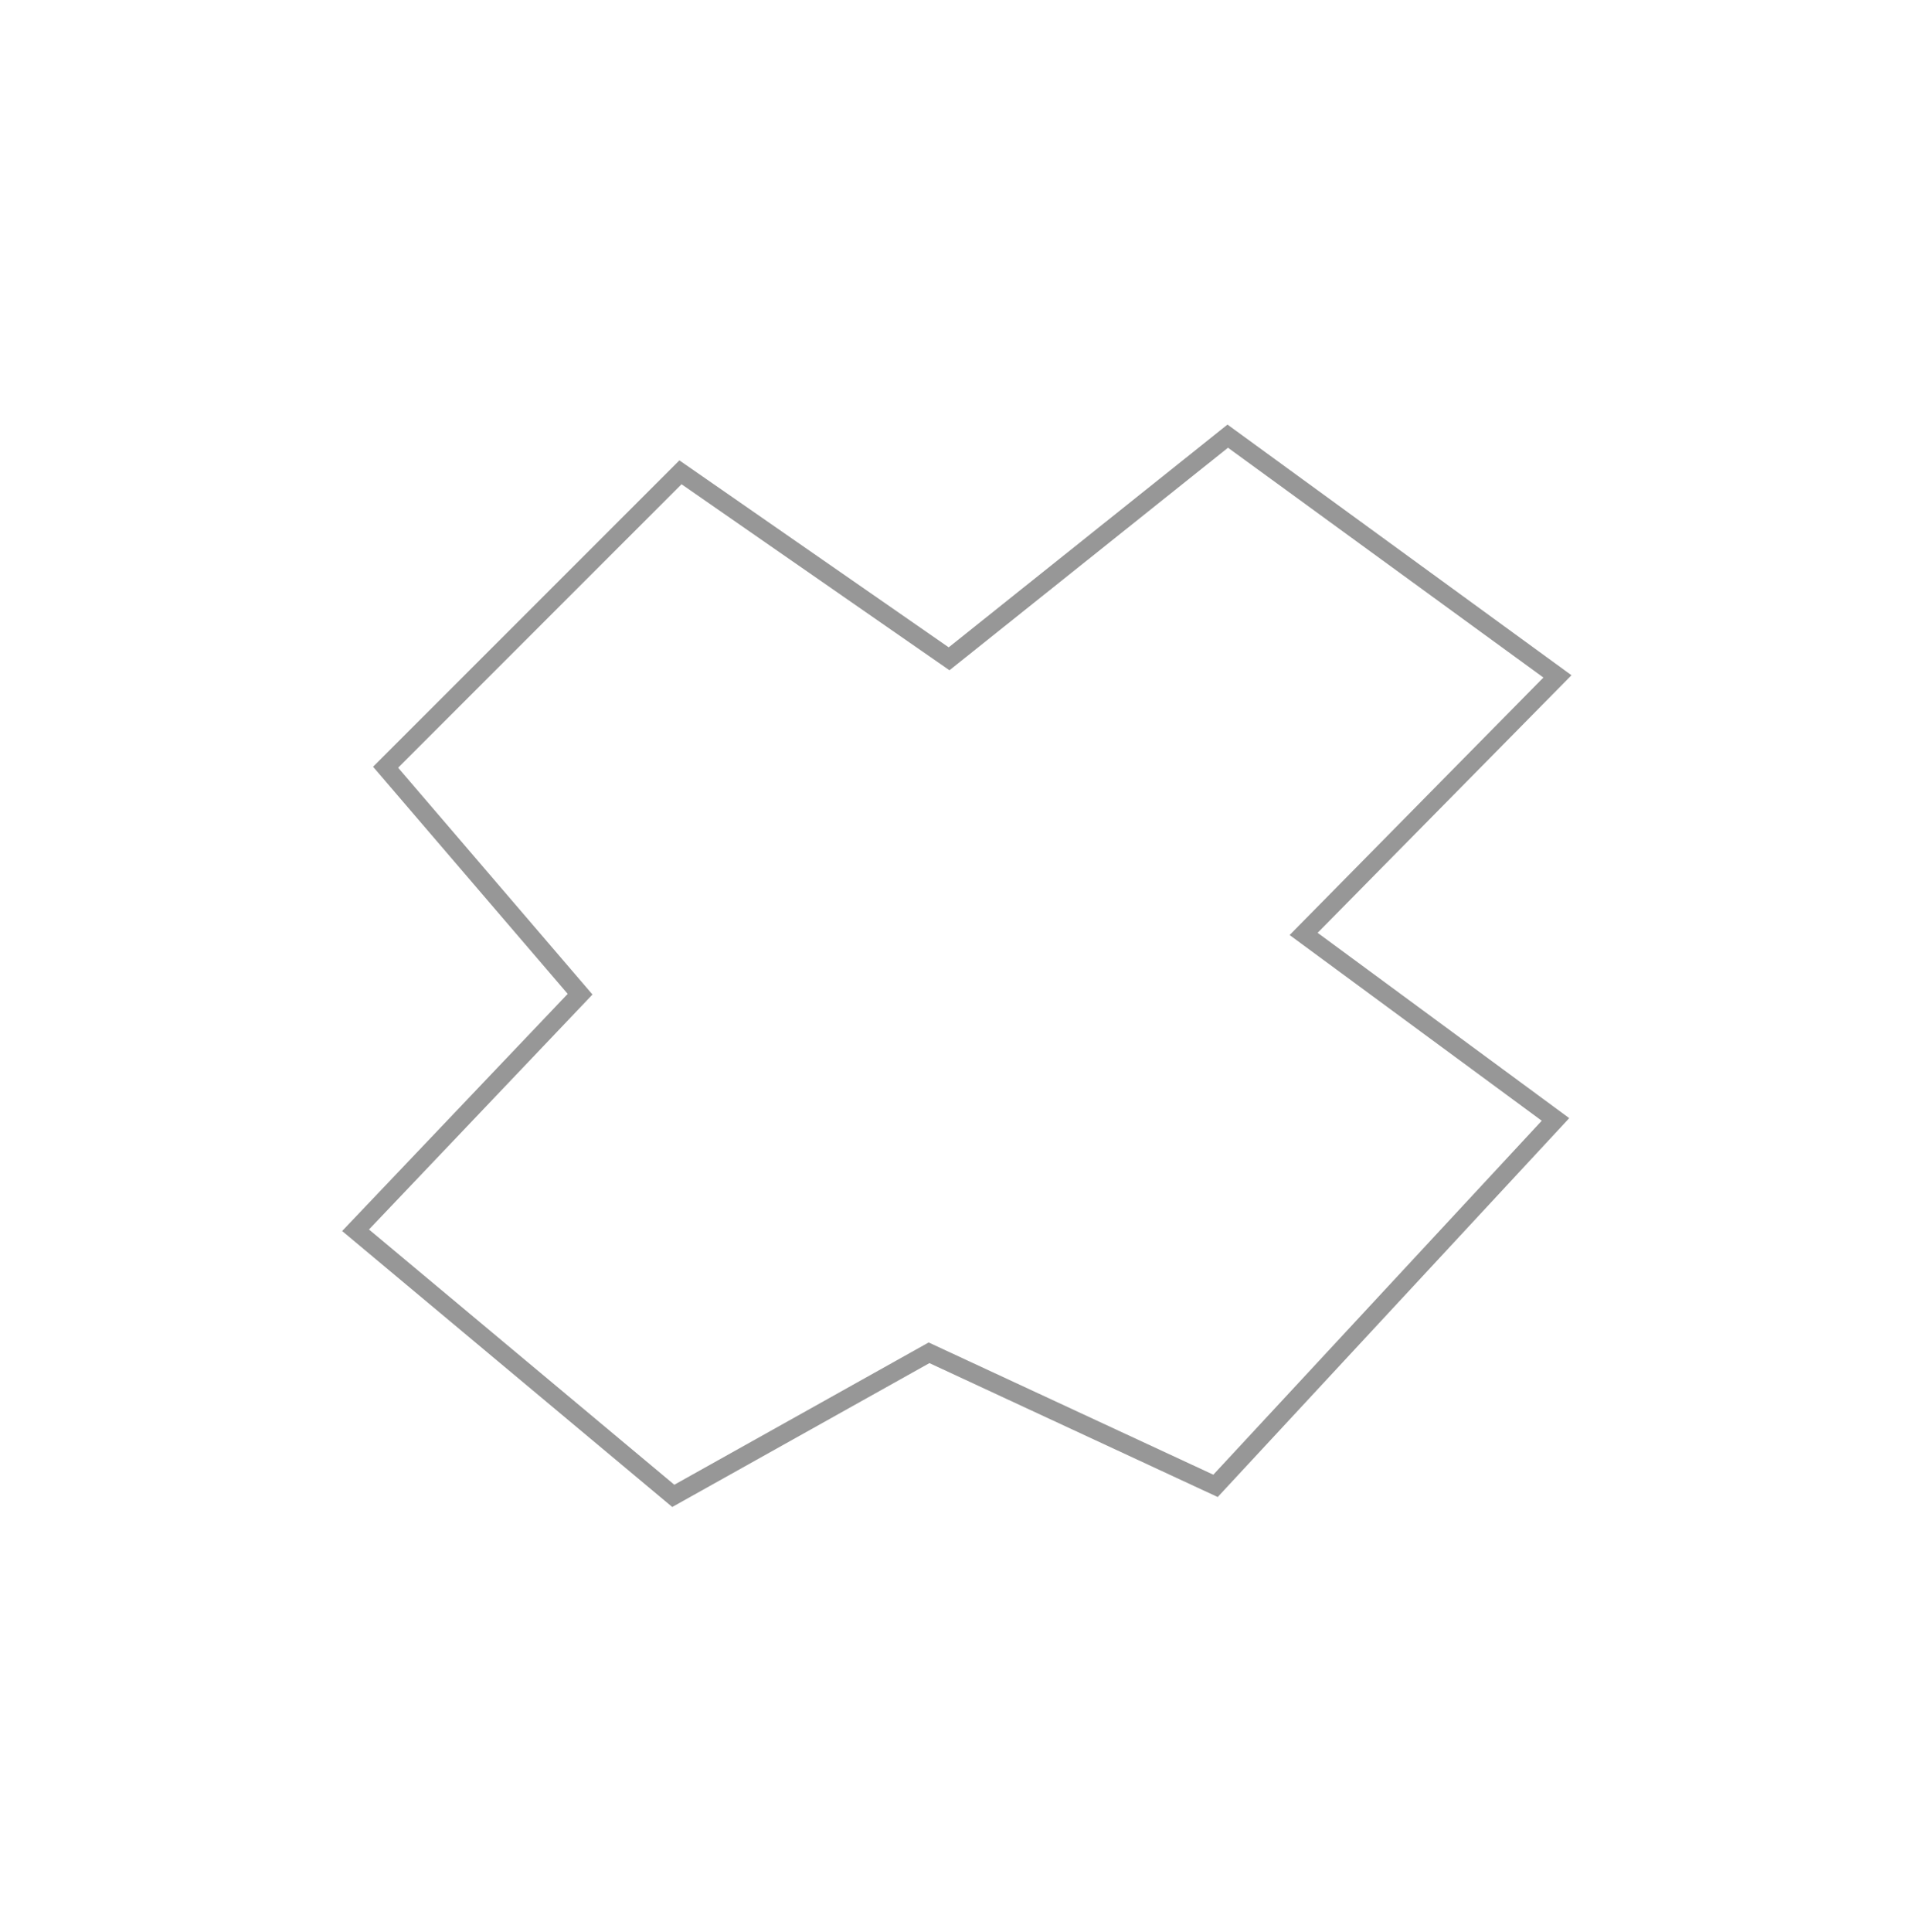 <?xml version="1.0" encoding="UTF-8" standalone="no"?>
<svg width="104px" height="105px" viewBox="0 0 104 105" version="1.1" xmlns="http://www.w3.org/2000/svg" xmlns:xlink="http://www.w3.org/1999/xlink" xmlns:sketch="http://www.bohemiancoding.com/sketch/ns">
    <!-- Generator: Sketch 3.3.3 (12072) - http://www.bohemiancoding.com/sketch -->
    <title>SmallAsteroid1</title>
    <desc>Created with Sketch.</desc>
    <defs></defs>
    <g id="Page-1" stroke="none" stroke-width="1" fill="none" fill-rule="evenodd" sketch:type="MSPage">
        <g id="SmallAsteroid1" sketch:type="MSArtboardGroup" stroke="#979797">
            <path d="M20.963,41.697 L36.993,25.668 L51.597,35.804 L66.746,23.704 L84.67,36.76 L70.872,50.756 L84.564,60.838 L66.082,80.752 L50.507,73.52 L36.603,81.296 L19.33,66.861 L31.536,54.032 L20.963,41.697 Z" id="Path-1" sketch:type="MSShapeGroup"></path>
        </g>
    </g>
</svg>